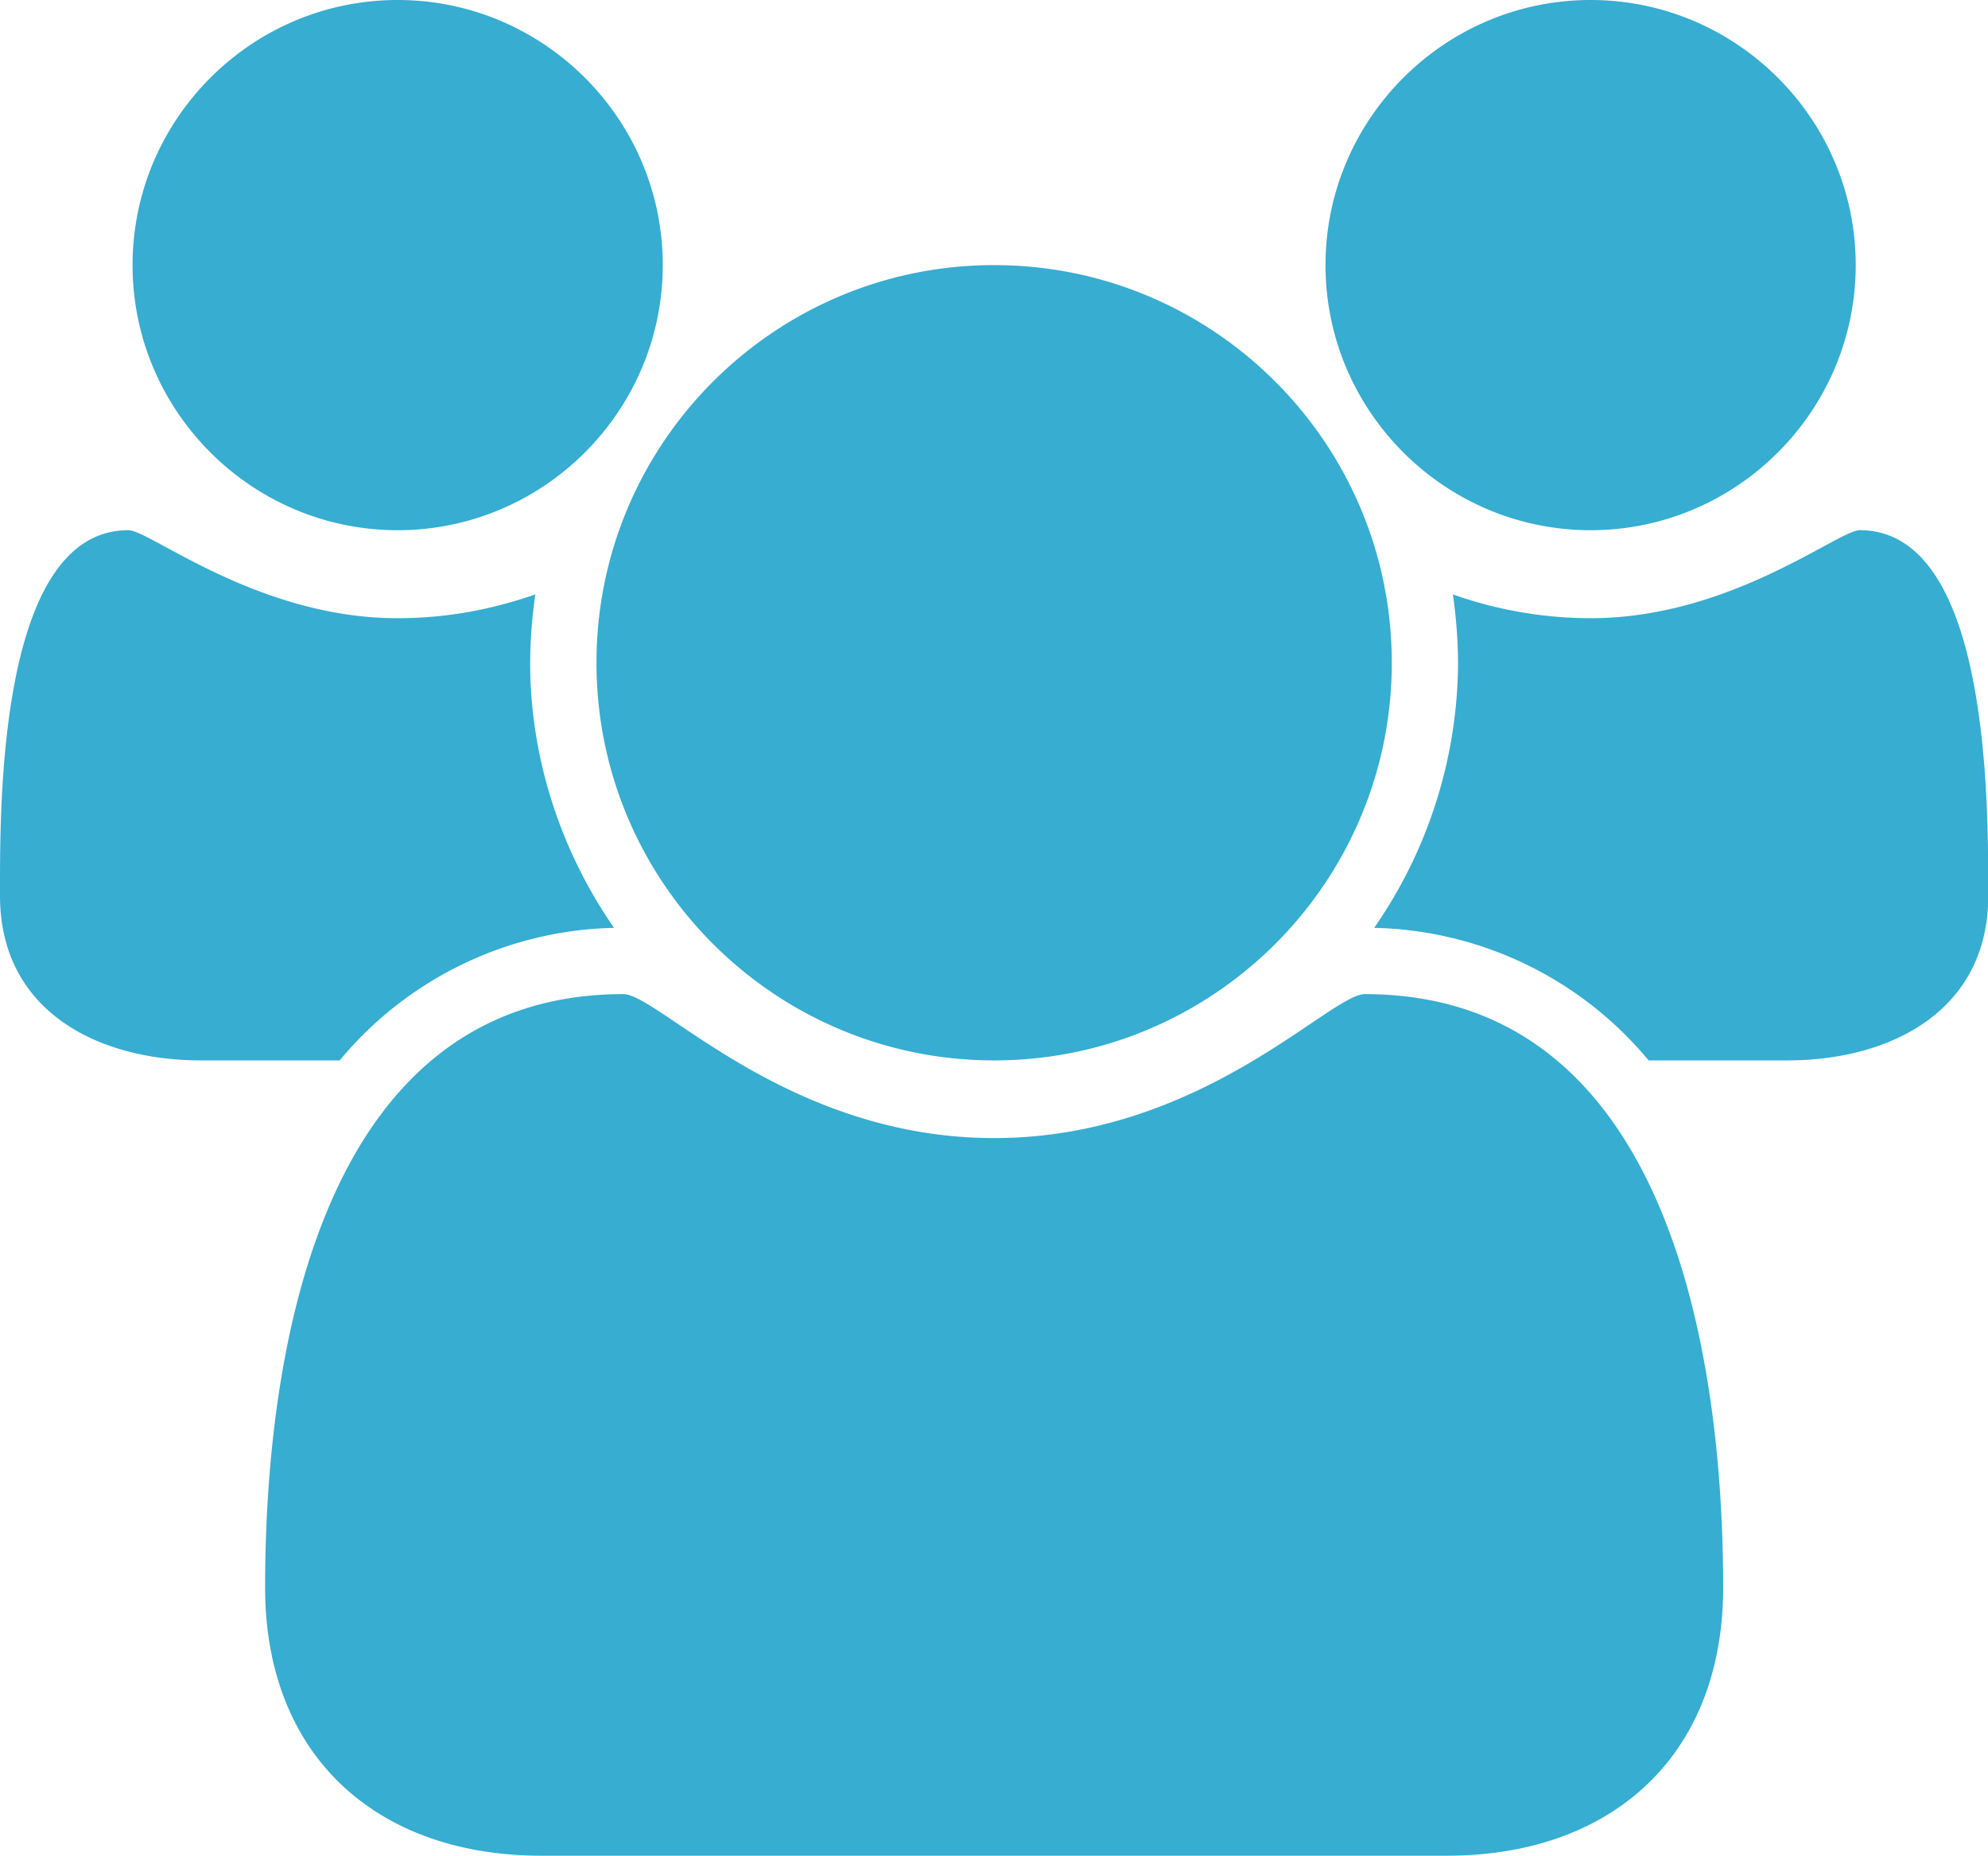 <?xml version="1.0" standalone="no"?><!DOCTYPE svg PUBLIC "-//W3C//DTD SVG 1.1//EN" "http://www.w3.org/Graphics/SVG/1.1/DTD/svg11.dtd"><svg t="1524221921527" class="icon" style="" viewBox="0 0 1097 1024" version="1.1" xmlns="http://www.w3.org/2000/svg" p-id="2810" xmlns:xlink="http://www.w3.org/1999/xlink" width="214.258" height="200"><defs><style type="text/css"></style></defs><path d="M338.875 512a202.313 202.313 0 0 0-151.442 73.143H110.852C53.691 585.143 0.004 557.714 0.004 494.299 0.004 448-1.715 292.571 70.843 292.571c11.995 0 71.424 48.567 148.553 48.567 26.295 0 51.419-4.571 75.995-13.129A278.821 278.821 0 0 0 292.539 365.714c0 52.005 16.567 103.424 46.299 146.286zM950.861 875.995C950.861 968.558 889.713 1024 798.285 1024H298.865C207.437 1024 146.289 968.558 146.289 875.995 146.289 746.862 176.571 548.571 343.995 548.571c19.419 0 90.295 79.433 204.581 79.433S733.736 548.571 753.156 548.571C920.58 548.571 950.861 746.862 950.861 875.995zM365.718 146.286c0 80.567-65.719 146.286-146.286 146.286S73.147 226.853 73.147 146.286s65.719-146.286 146.286-146.286 146.286 65.719 146.286 146.286z m402.286 219.429c0 121.161-98.304 219.429-219.429 219.429s-219.429-98.304-219.429-219.429 98.304-219.429 219.429-219.429 219.429 98.304 219.429 219.429z m329.143 128.585C1097.147 557.714 1043.423 585.143 986.299 585.143h-76.581a202.313 202.313 0 0 0-151.442-73.143A258.414 258.414 0 0 0 804.575 365.714a277.943 277.943 0 0 0-2.853-37.705A228.864 228.864 0 0 0 877.718 341.138C954.847 341.138 1014.276 292.571 1026.271 292.571c72.558 0 70.839 155.429 70.839 201.728zM1024.004 146.286c0 80.567-65.719 146.286-146.286 146.286s-146.286-65.719-146.286-146.286 65.719-146.286 146.286-146.286 146.286 65.719 146.286 146.286z" fill="#36ADD1" p-id="2811"></path></svg>